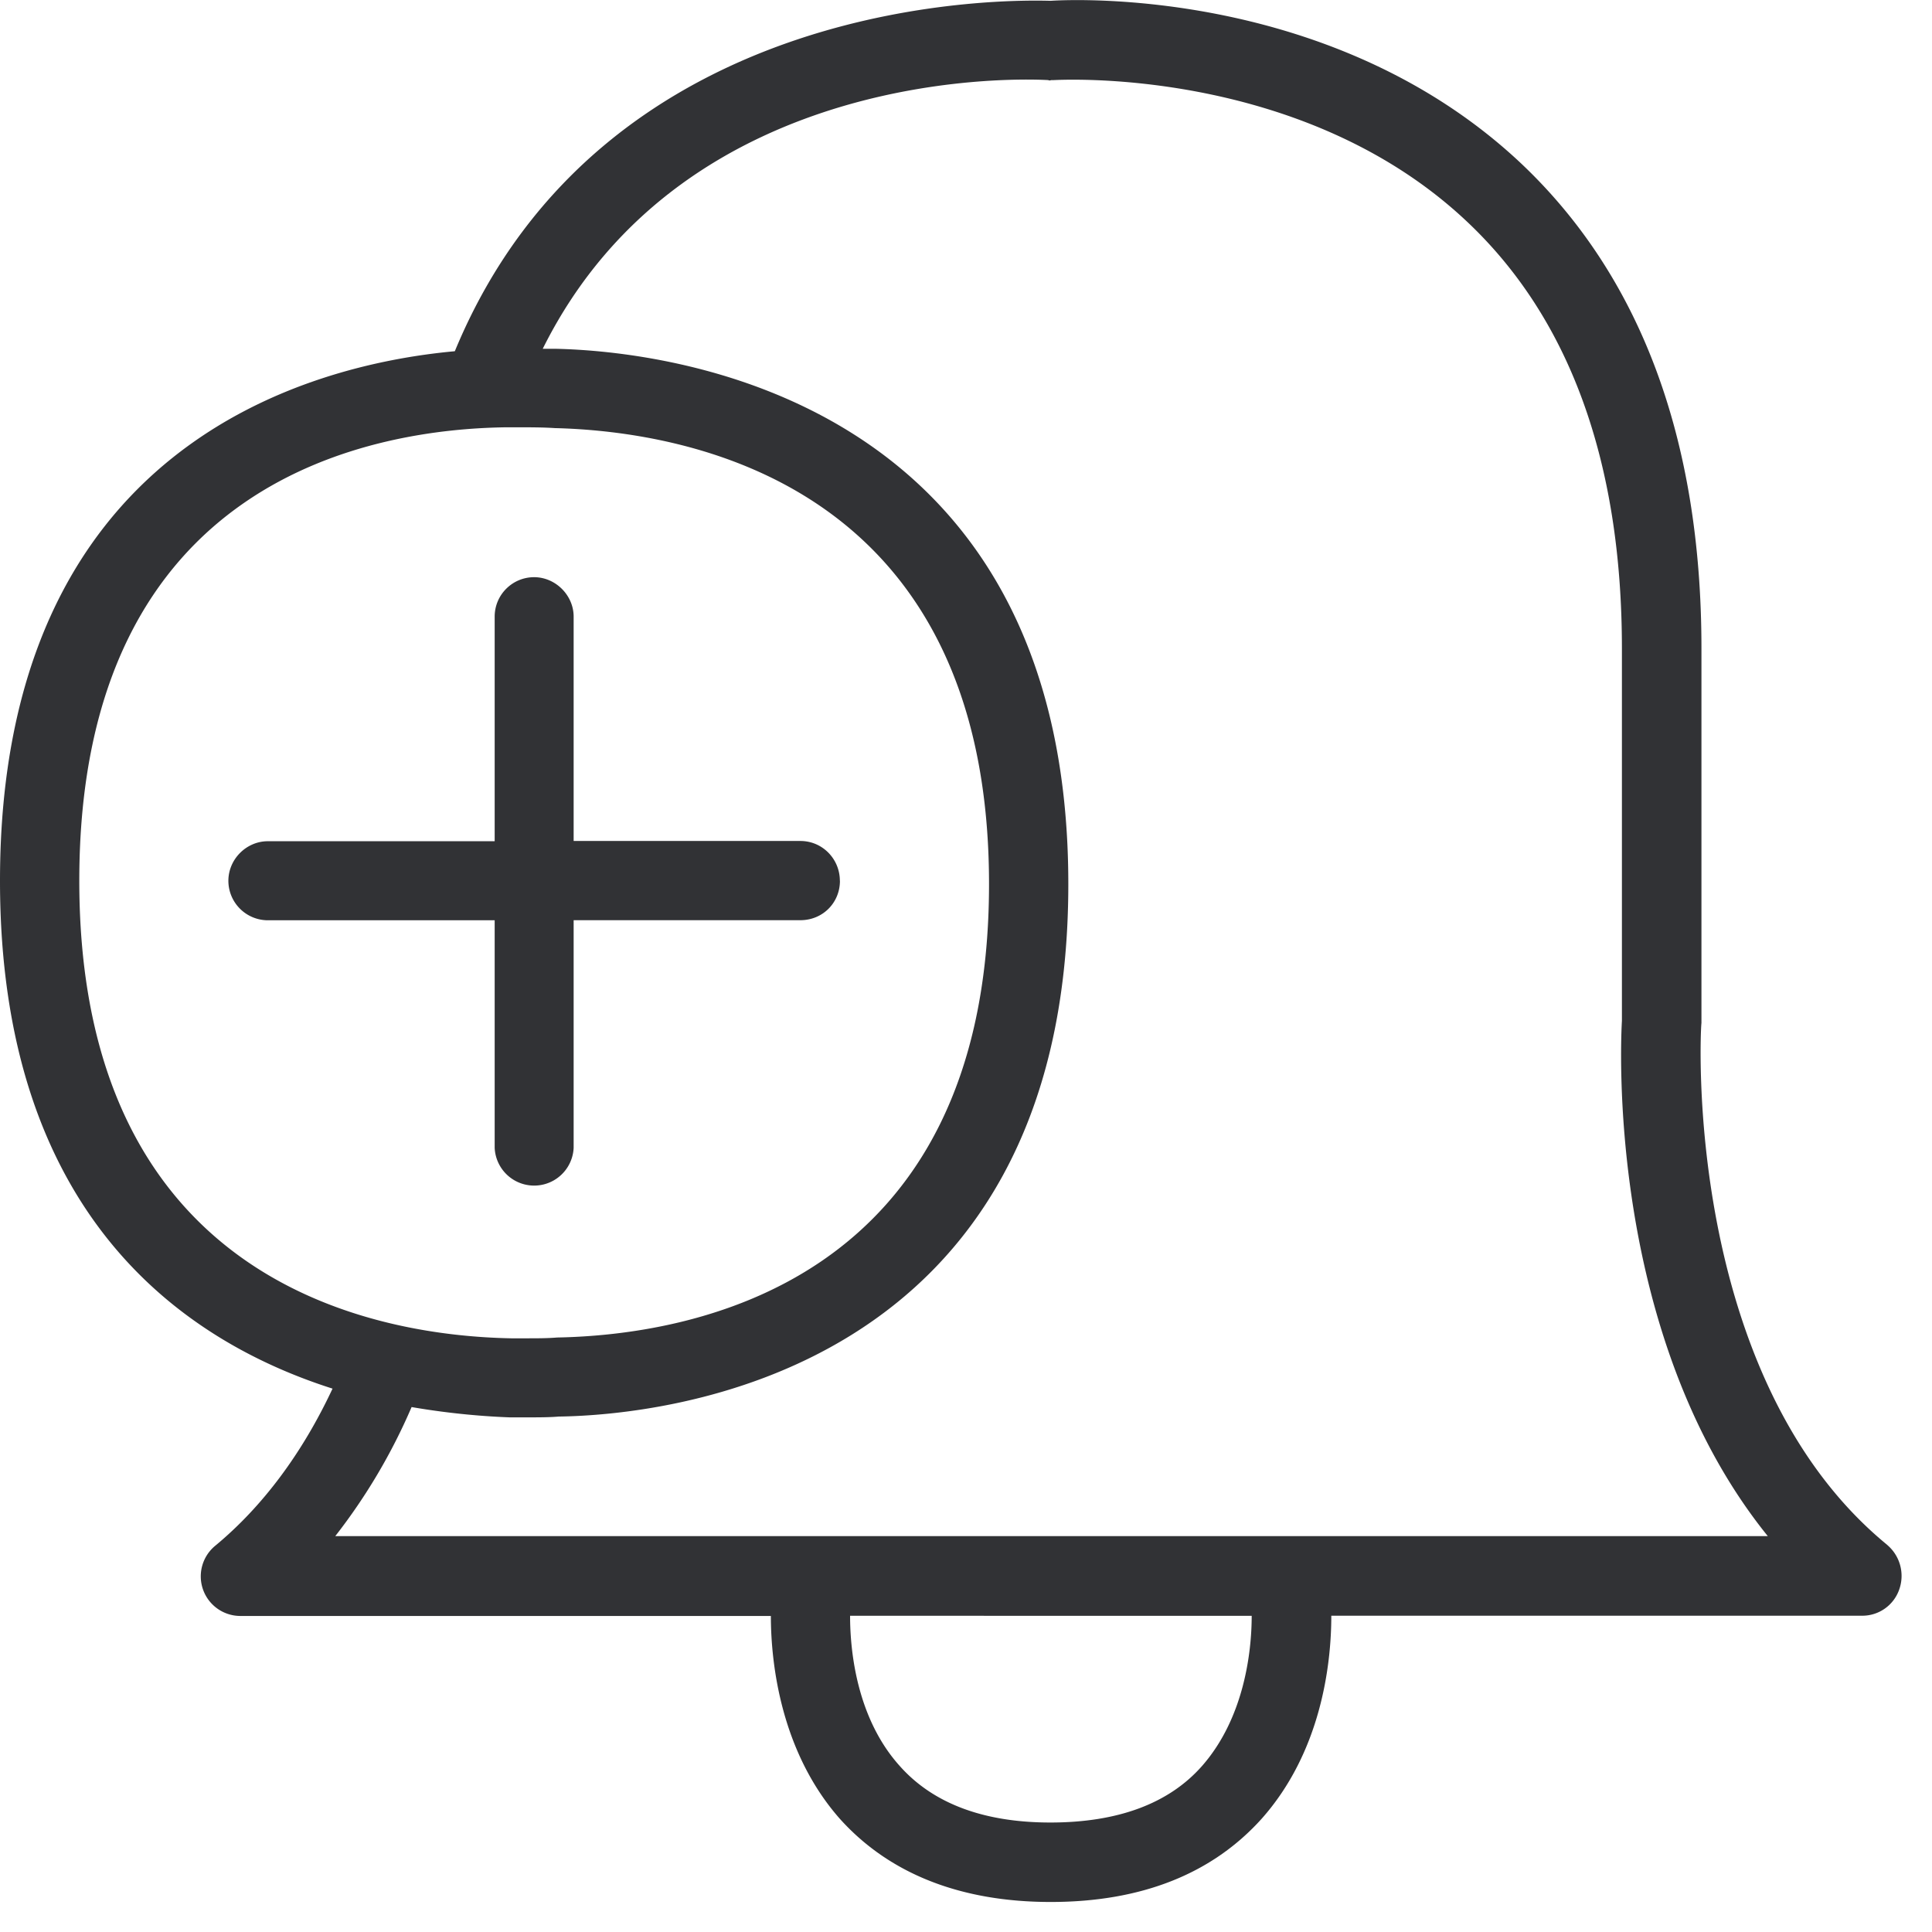 <svg width="24" height="24" viewBox="0 0 24 24" xmlns="http://www.w3.org/2000/svg"><path d="M4.165 19.082H21.96c-2.027-2.51-1.822-6.221-1.812-6.4V8.057c0-2.336-.659-4.128-1.95-5.328C16.134.807 13.123.995 13.092.995h-.03c-.01 0-.02.01-.04 0-.188-.01-4.498-.245-6.28 3.338h.169c1.3.03 6.36.54 6.36 6.649 0 6.124-5.06 6.598-6.33 6.615-.117.01-.255.01-.403.01h-.205c-.276-.01-.71-.04-1.22-.128a7.26 7.26 0 01-.948 1.603zM14.93 21.94c.521-.591.619-1.408.619-1.868H10.56c0 .453.088 1.28.619 1.868.413.464 1.042.7 1.869.7.84 0 1.472-.236 1.882-.7zM.985 10.941c0 5.052 3.751 5.654 5.365 5.684h.188c.138 0 .265 0 .383-.01 1.613-.03 5.365-.628 5.365-5.633 0-4.995-3.772-5.624-5.395-5.664-.148-.01-.316-.01-.48-.01h-.119c-1.596.02-5.307.591-5.307 5.633zm22.46 8.252a.504.504 0 01.148.552.485.485 0 01-.46.326h-6.595c0 .611-.128 1.694-.867 2.524-.612.679-1.486 1.032-2.619 1.032-1.123 0-2.007-.353-2.618-1.032-.73-.827-.858-1.92-.858-2.521H2.982a.492.492 0 01-.306-.874c.591-.49 1.082-1.153 1.455-1.95C2.255 16.652 0 15.076 0 10.941c0-5.398 3.818-6.41 5.65-6.578C7.51-.137 12.63 0 13.052.01c.306-.02 3.506-.158 5.819 1.997 1.495 1.398 2.265 3.428 2.265 6.047v4.655c-.013.074-.239 4.397 2.31 6.484zm-13.011-8.252c0 .276-.216.49-.491.49H7.126v2.828a.491.491 0 01-.981 0v-2.827H3.328a.491.491 0 01-.491-.49c0-.27.225-.492.49-.492h2.818V7.66c0-.272.221-.49.49-.49.266 0 .491.225.491.49v2.787h2.817c.275 0 .49.225.49.494z" fill="#313235" fill-rule="nonzero"/></svg>